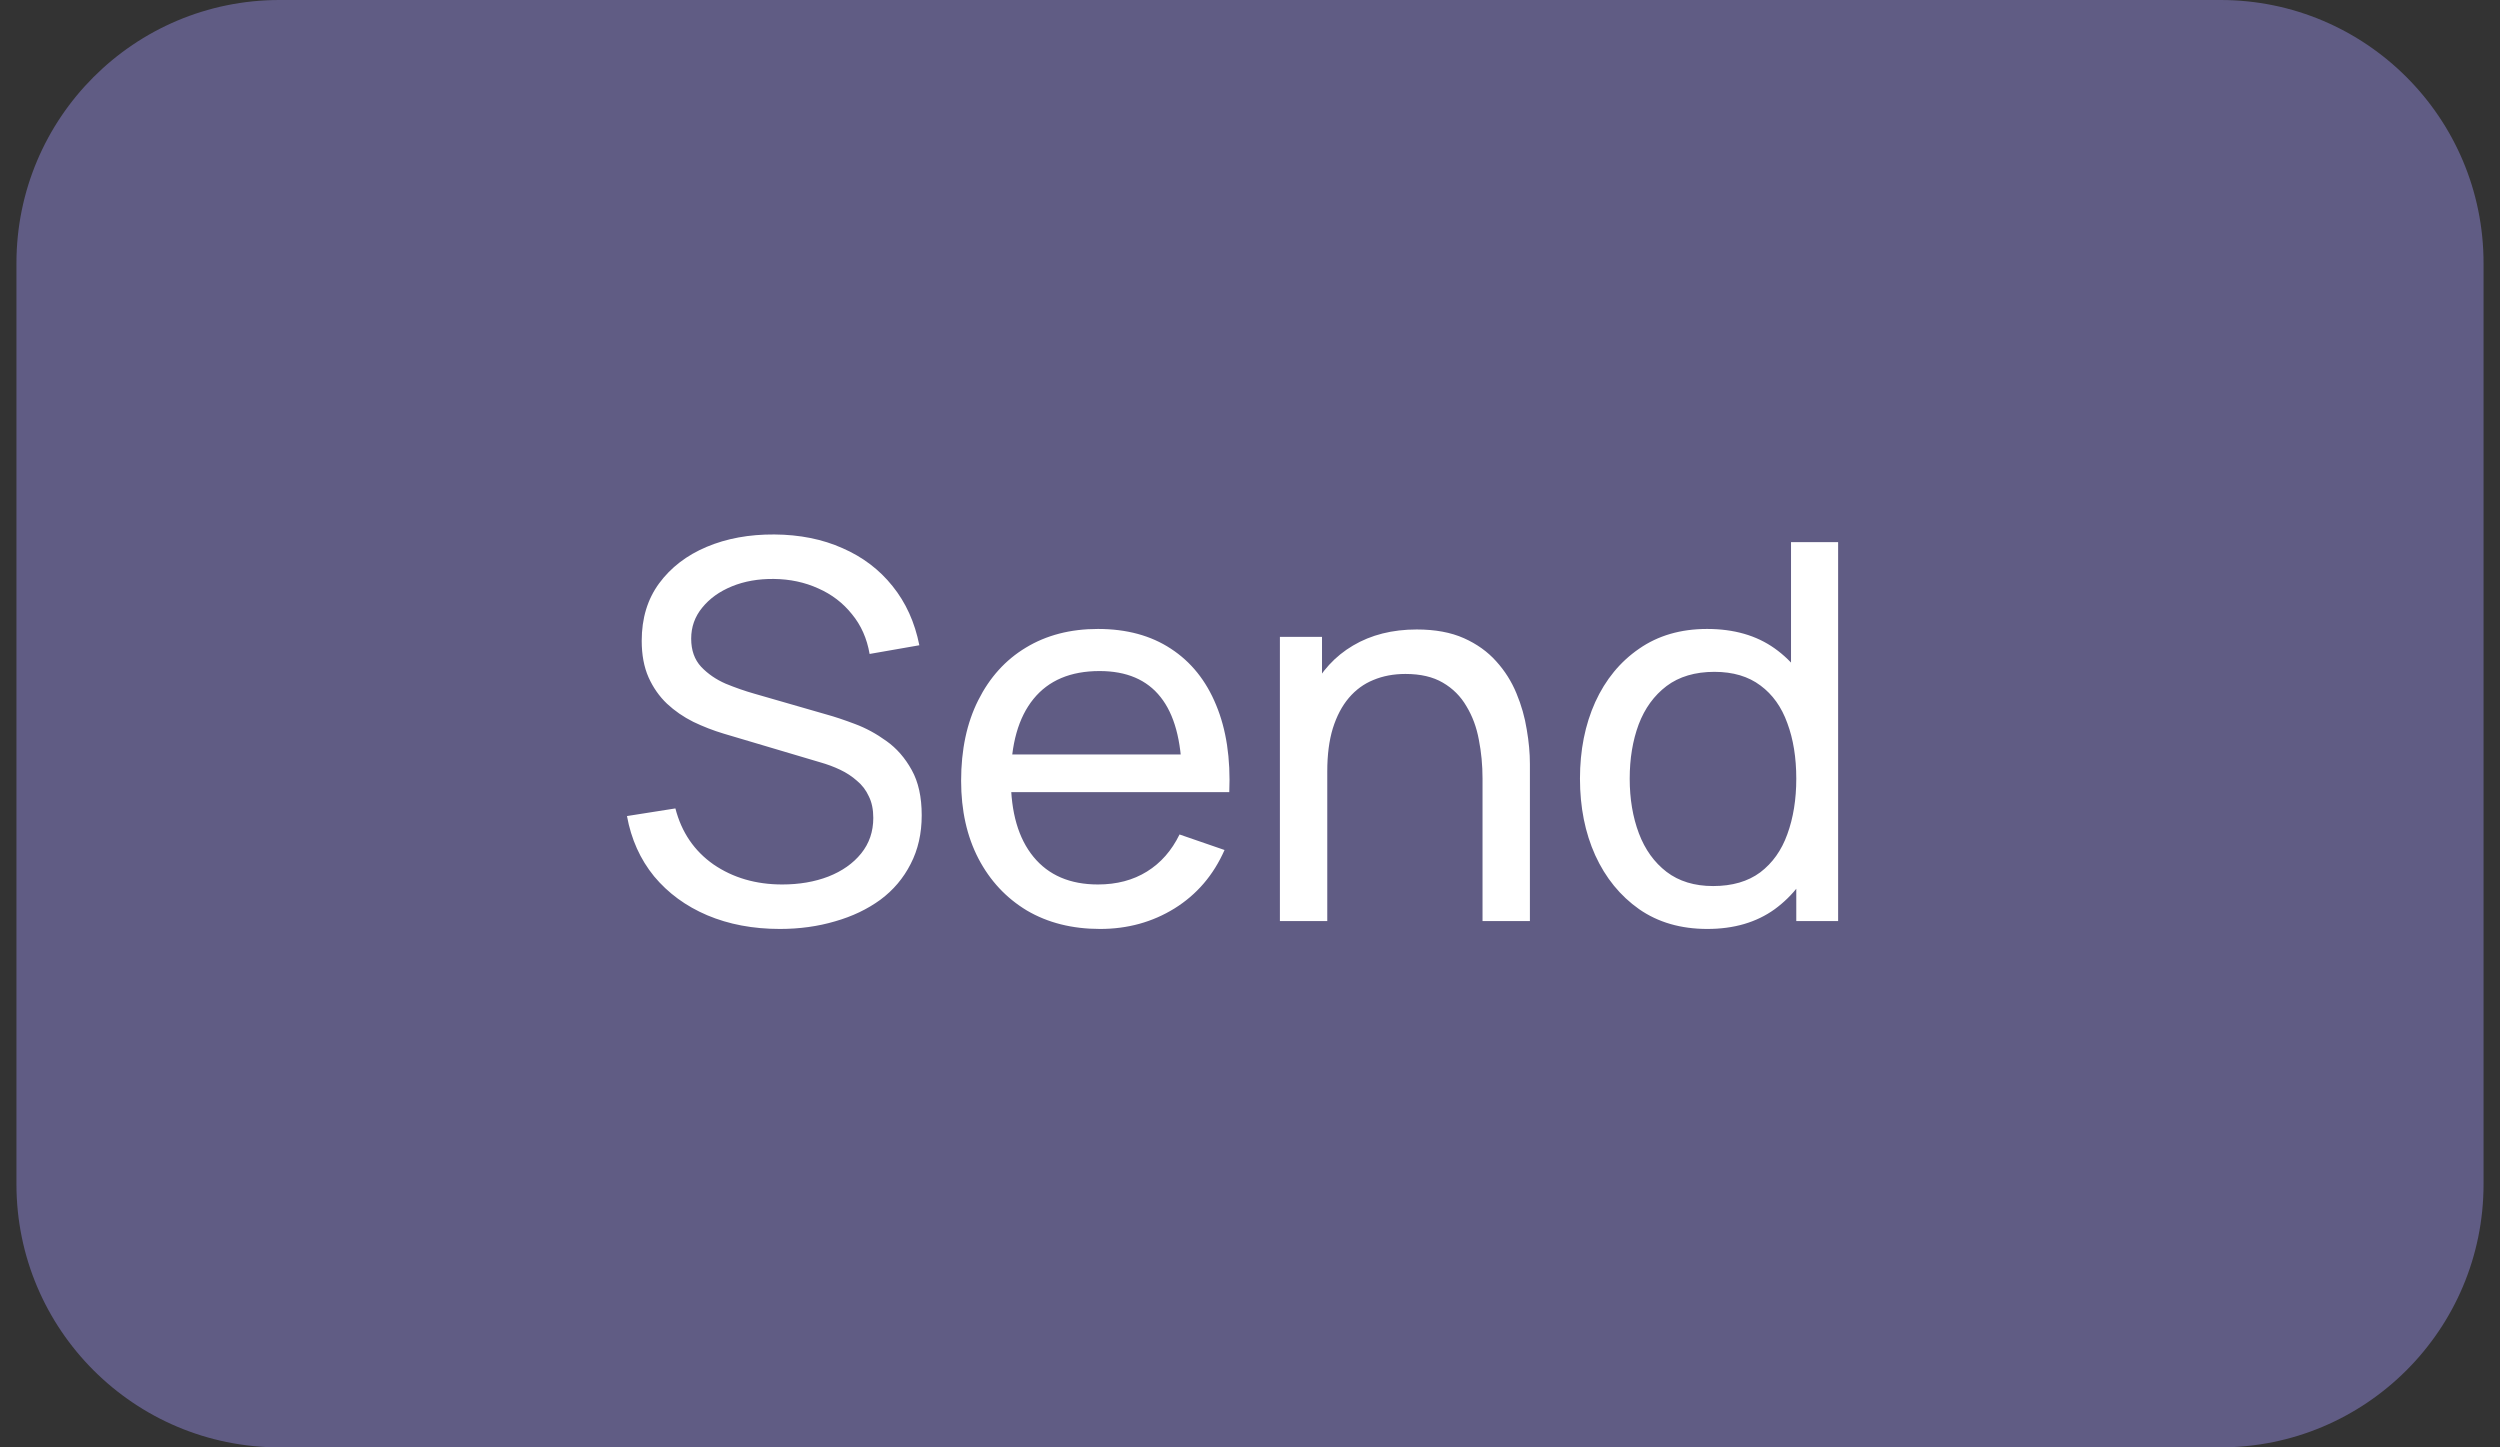 <svg width="76" height="44" viewBox="0 0 76 44" fill="none" xmlns="http://www.w3.org/2000/svg">
<rect x="0" y="0" width="76" height="44" fill="#333333" stroke="none"/>
<path d="M0.5 8C0.5 3.582 4.082 0 8.5 0H67.5C71.918 0 75.5 3.582 75.5 8V36C75.5 40.418 71.918 44 67.5 44H8.5C4.082 44 0.5 40.418 0.5 36V8Z" fill="#605C84"/>
<path d="M23.708 28.24C22.892 28.24 22.156 28.101 21.5 27.824C20.849 27.547 20.311 27.152 19.884 26.64C19.463 26.123 19.188 25.512 19.06 24.808L20.532 24.576C20.719 25.301 21.105 25.869 21.692 26.28C22.284 26.685 22.98 26.888 23.78 26.888C24.297 26.888 24.764 26.808 25.18 26.648C25.601 26.483 25.935 26.248 26.18 25.944C26.425 25.64 26.548 25.28 26.548 24.864C26.548 24.608 26.503 24.389 26.412 24.208C26.327 24.021 26.207 23.864 26.052 23.736C25.903 23.603 25.732 23.491 25.54 23.4C25.348 23.309 25.148 23.235 24.94 23.176L22.004 22.304C21.684 22.208 21.375 22.088 21.076 21.944C20.777 21.795 20.511 21.611 20.276 21.392C20.041 21.168 19.855 20.901 19.716 20.592C19.577 20.277 19.508 19.907 19.508 19.48C19.508 18.797 19.684 18.216 20.036 17.736C20.393 17.251 20.876 16.88 21.484 16.624C22.092 16.368 22.777 16.243 23.54 16.248C24.313 16.253 25.004 16.392 25.612 16.664C26.225 16.931 26.732 17.315 27.132 17.816C27.537 18.317 27.809 18.917 27.948 19.616L26.436 19.88C26.356 19.411 26.177 19.008 25.9 18.672C25.628 18.331 25.287 18.069 24.876 17.888C24.465 17.701 24.015 17.605 23.524 17.6C23.055 17.595 22.631 17.669 22.252 17.824C21.873 17.979 21.572 18.195 21.348 18.472C21.124 18.744 21.012 19.059 21.012 19.416C21.012 19.768 21.113 20.053 21.316 20.272C21.519 20.485 21.767 20.656 22.06 20.784C22.359 20.907 22.649 21.008 22.932 21.088L25.124 21.72C25.375 21.789 25.663 21.885 25.988 22.008C26.319 22.131 26.639 22.304 26.948 22.528C27.257 22.747 27.513 23.04 27.716 23.408C27.919 23.771 28.02 24.229 28.02 24.784C28.02 25.339 27.908 25.832 27.684 26.264C27.465 26.696 27.159 27.059 26.764 27.352C26.369 27.64 25.911 27.859 25.388 28.008C24.865 28.163 24.305 28.24 23.708 28.24ZM33.442 28.24C32.594 28.24 31.853 28.053 31.218 27.68C30.589 27.301 30.098 26.776 29.746 26.104C29.394 25.427 29.218 24.637 29.218 23.736C29.218 22.792 29.392 21.976 29.738 21.288C30.085 20.595 30.567 20.061 31.186 19.688C31.81 19.309 32.541 19.12 33.378 19.12C34.248 19.12 34.986 19.32 35.594 19.72C36.208 20.12 36.666 20.691 36.97 21.432C37.279 22.173 37.413 23.056 37.37 24.08H35.93V23.568C35.914 22.507 35.698 21.715 35.282 21.192C34.866 20.664 34.248 20.4 33.426 20.4C32.546 20.4 31.877 20.683 31.418 21.248C30.959 21.813 30.73 22.624 30.73 23.68C30.73 24.699 30.959 25.488 31.418 26.048C31.877 26.608 32.53 26.888 33.378 26.888C33.949 26.888 34.445 26.757 34.866 26.496C35.288 26.235 35.618 25.859 35.858 25.368L37.226 25.84C36.89 26.603 36.383 27.195 35.706 27.616C35.034 28.032 34.279 28.24 33.442 28.24ZM30.25 24.08V22.936H36.634V24.08H30.25ZM45.069 28V23.672C45.069 23.261 45.032 22.867 44.957 22.488C44.888 22.109 44.762 21.771 44.581 21.472C44.405 21.168 44.165 20.928 43.861 20.752C43.562 20.576 43.184 20.488 42.725 20.488C42.367 20.488 42.042 20.549 41.749 20.672C41.461 20.789 41.213 20.971 41.005 21.216C40.797 21.461 40.634 21.771 40.517 22.144C40.405 22.512 40.349 22.947 40.349 23.448L39.413 23.16C39.413 22.323 39.562 21.605 39.861 21.008C40.165 20.405 40.589 19.944 41.133 19.624C41.682 19.299 42.328 19.136 43.069 19.136C43.629 19.136 44.106 19.224 44.501 19.4C44.895 19.576 45.224 19.811 45.485 20.104C45.746 20.392 45.952 20.717 46.101 21.08C46.25 21.437 46.354 21.803 46.413 22.176C46.477 22.544 46.509 22.893 46.509 23.224V28H45.069ZM38.909 28V19.36H40.189V21.672H40.349V28H38.909ZM51.903 28.24C51.097 28.24 50.407 28.04 49.831 27.64C49.255 27.235 48.809 26.688 48.495 26C48.185 25.312 48.031 24.536 48.031 23.672C48.031 22.808 48.185 22.032 48.495 21.344C48.809 20.656 49.255 20.115 49.831 19.72C50.407 19.32 51.095 19.12 51.895 19.12C52.711 19.12 53.396 19.317 53.951 19.712C54.505 20.107 54.924 20.648 55.207 21.336C55.495 22.024 55.639 22.803 55.639 23.672C55.639 24.531 55.495 25.307 55.207 26C54.924 26.688 54.505 27.235 53.951 27.64C53.396 28.04 52.713 28.24 51.903 28.24ZM52.079 26.936C52.66 26.936 53.137 26.797 53.511 26.52C53.884 26.237 54.159 25.851 54.335 25.36C54.516 24.864 54.607 24.301 54.607 23.672C54.607 23.032 54.516 22.469 54.335 21.984C54.159 21.493 53.887 21.112 53.519 20.84C53.151 20.563 52.684 20.424 52.119 20.424C51.532 20.424 51.047 20.568 50.663 20.856C50.284 21.144 50.001 21.533 49.815 22.024C49.633 22.515 49.543 23.064 49.543 23.672C49.543 24.285 49.636 24.84 49.823 25.336C50.009 25.827 50.289 26.216 50.663 26.504C51.041 26.792 51.513 26.936 52.079 26.936ZM54.607 28V21.64H54.447V16.48H55.879V28H54.607Z" fill="white"/>
</svg>
